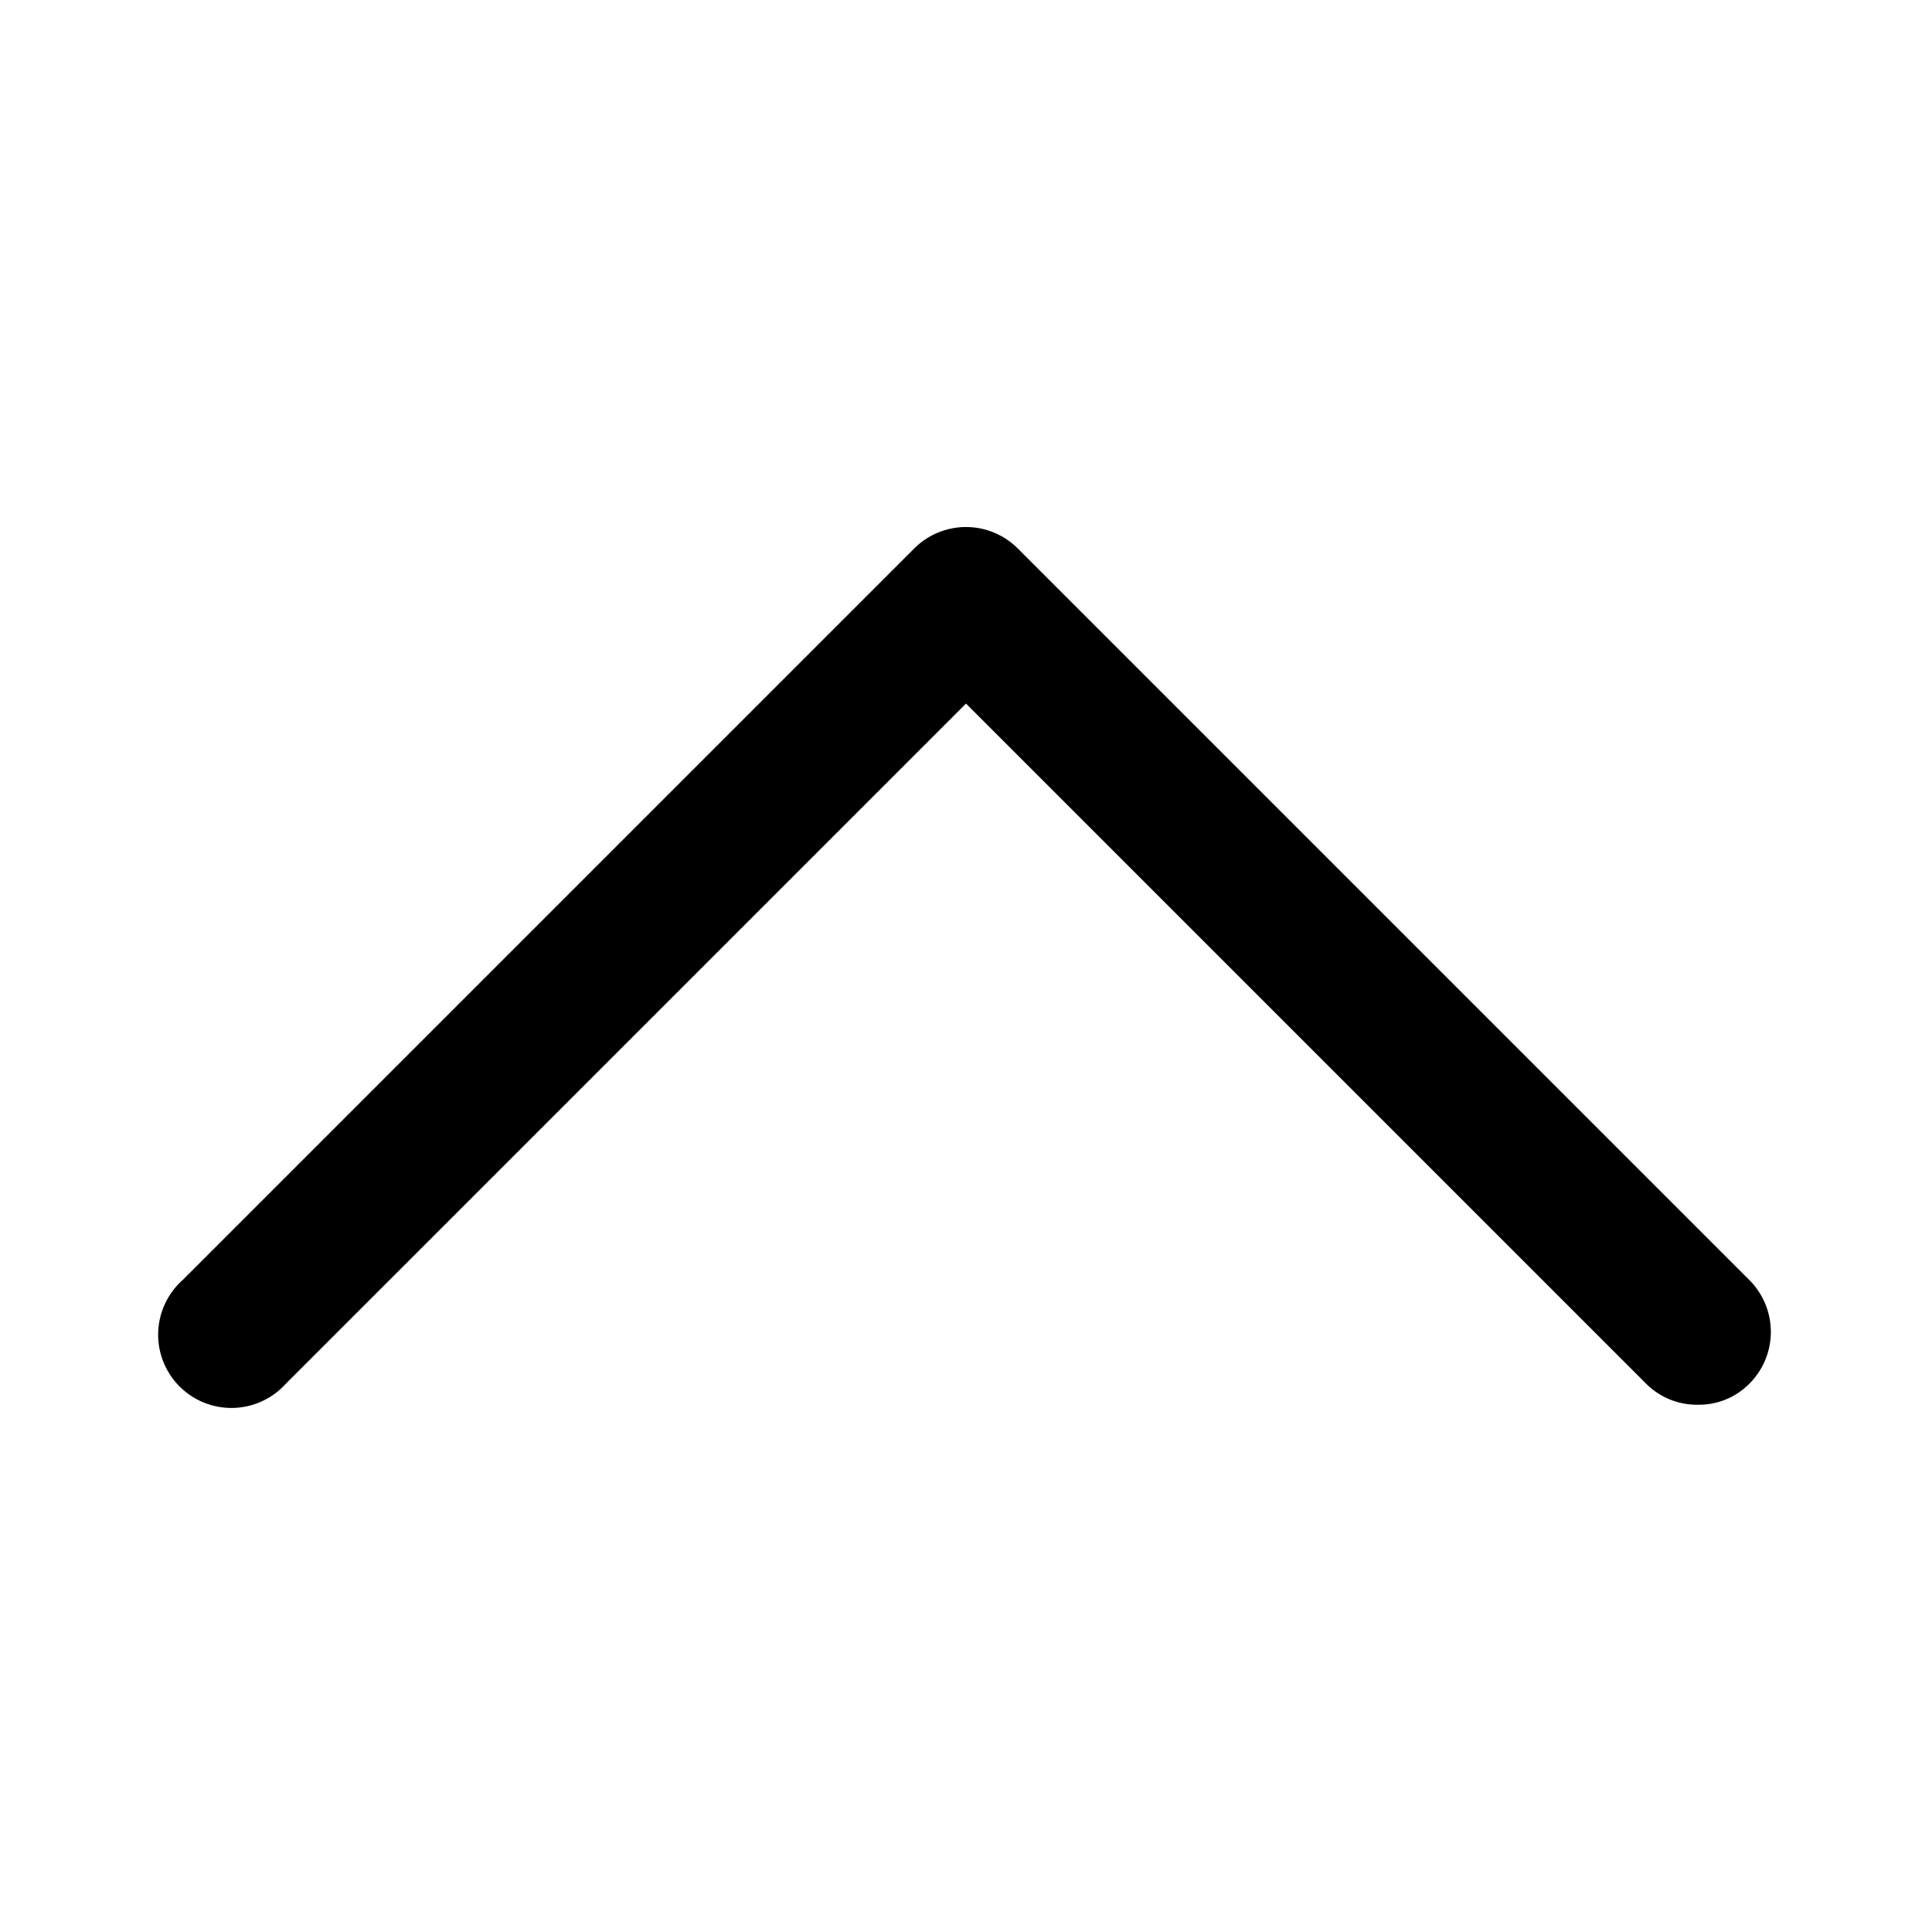 <svg
  xmlns="http://www.w3.org/2000/svg"
  viewBox="0 0 24 24"
  width="24"
  height="24"
>
  <path d="M21.09 17.45a.89.89 0 0 1-.64-.26L12 8.74l-8.45 8.45a.91.91 0 1 1-1.28-1.29l9.09-9.09a.91.91 0 0 1 1.28 0l9.09 9.09a.91.91 0 0 1 0 1.29.88.88 0 0 1-.64.26z" />
</svg>
